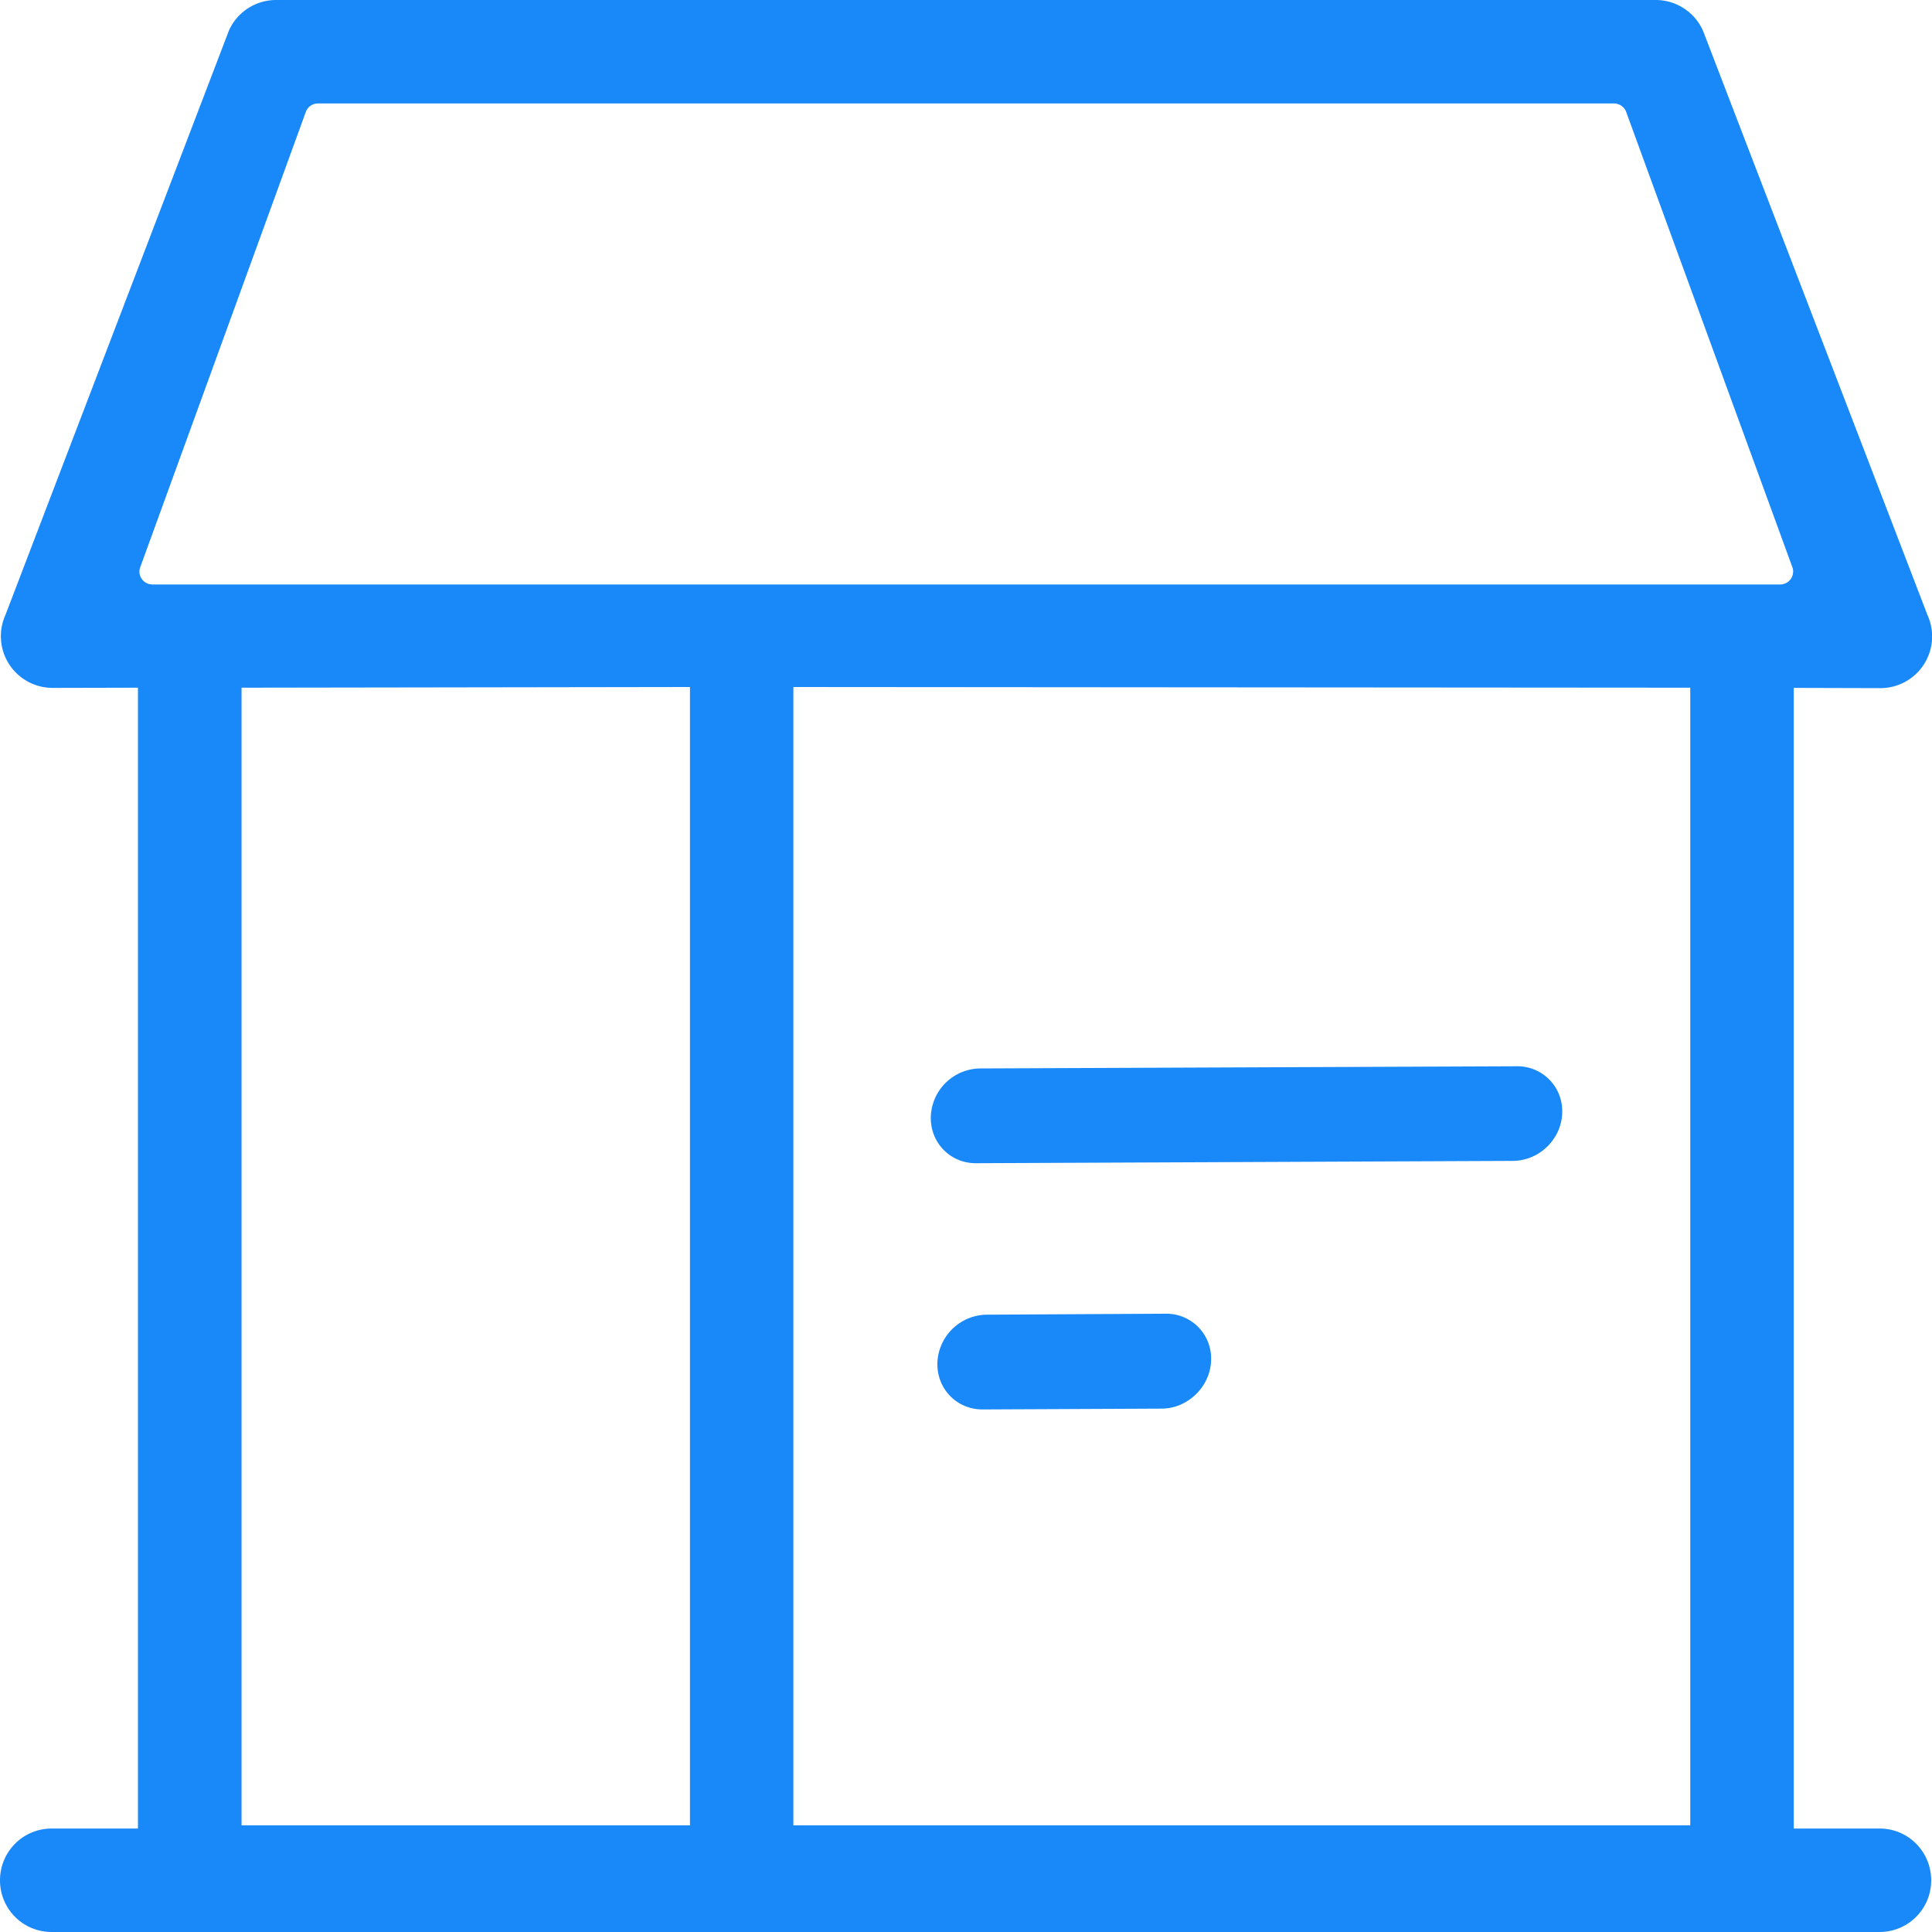 <svg width="40" height="40" xmlns="http://www.w3.org/2000/svg"><g fill="#1989FA" fill-rule="evenodd"><path d="M31.318 24.035c.273-.001.523-.11.71-.29.184-.178.307-.424.315-.693a.927.927 0 00-.943-.976l-11.107.045a1.034 1.034 0 00-1.021.986c-.022.544.4.982.942.976l11.104-.048zm-7.268 5.129c.272-.001.52-.113.706-.293.187-.18.307-.424.318-.696a.927.927 0 00-.942-.976l-3.702.02a1.035 1.035 0 00-1.022.986c-.021.544.401.982.943.976l3.699-.017z"/><path d="M38.917 37.858h-1.78V14.242l1.794.005a1.07 1.07 0 00.977-1.509L35.258.634A1.073 1.073 0 0034.28 0H5.716c-.424 0-.807.25-.977.634l-4.627 12.1a1.07 1.07 0 00.977 1.508l1.767-.004v23.62H1.07C.477 37.858 0 38.336 0 38.93 0 39.523.477 40 1.07 40h37.843c.593 0 1.07-.477 1.07-1.07 0-.594-.477-1.072-1.066-1.072zm-3.922-.066H16.426V14.224l18.569.014v23.554zM3.155 12.1a.266.266 0 01-.245-.374l3.427-9.424a.268.268 0 01.245-.16h26.833c.107 0 .2.062.246.156l3.44 9.423c.08.179-.05.38-.245.38H3.155zm11.13 2.124v23.568H5.001V14.238l9.282-.014z"/></g></svg>